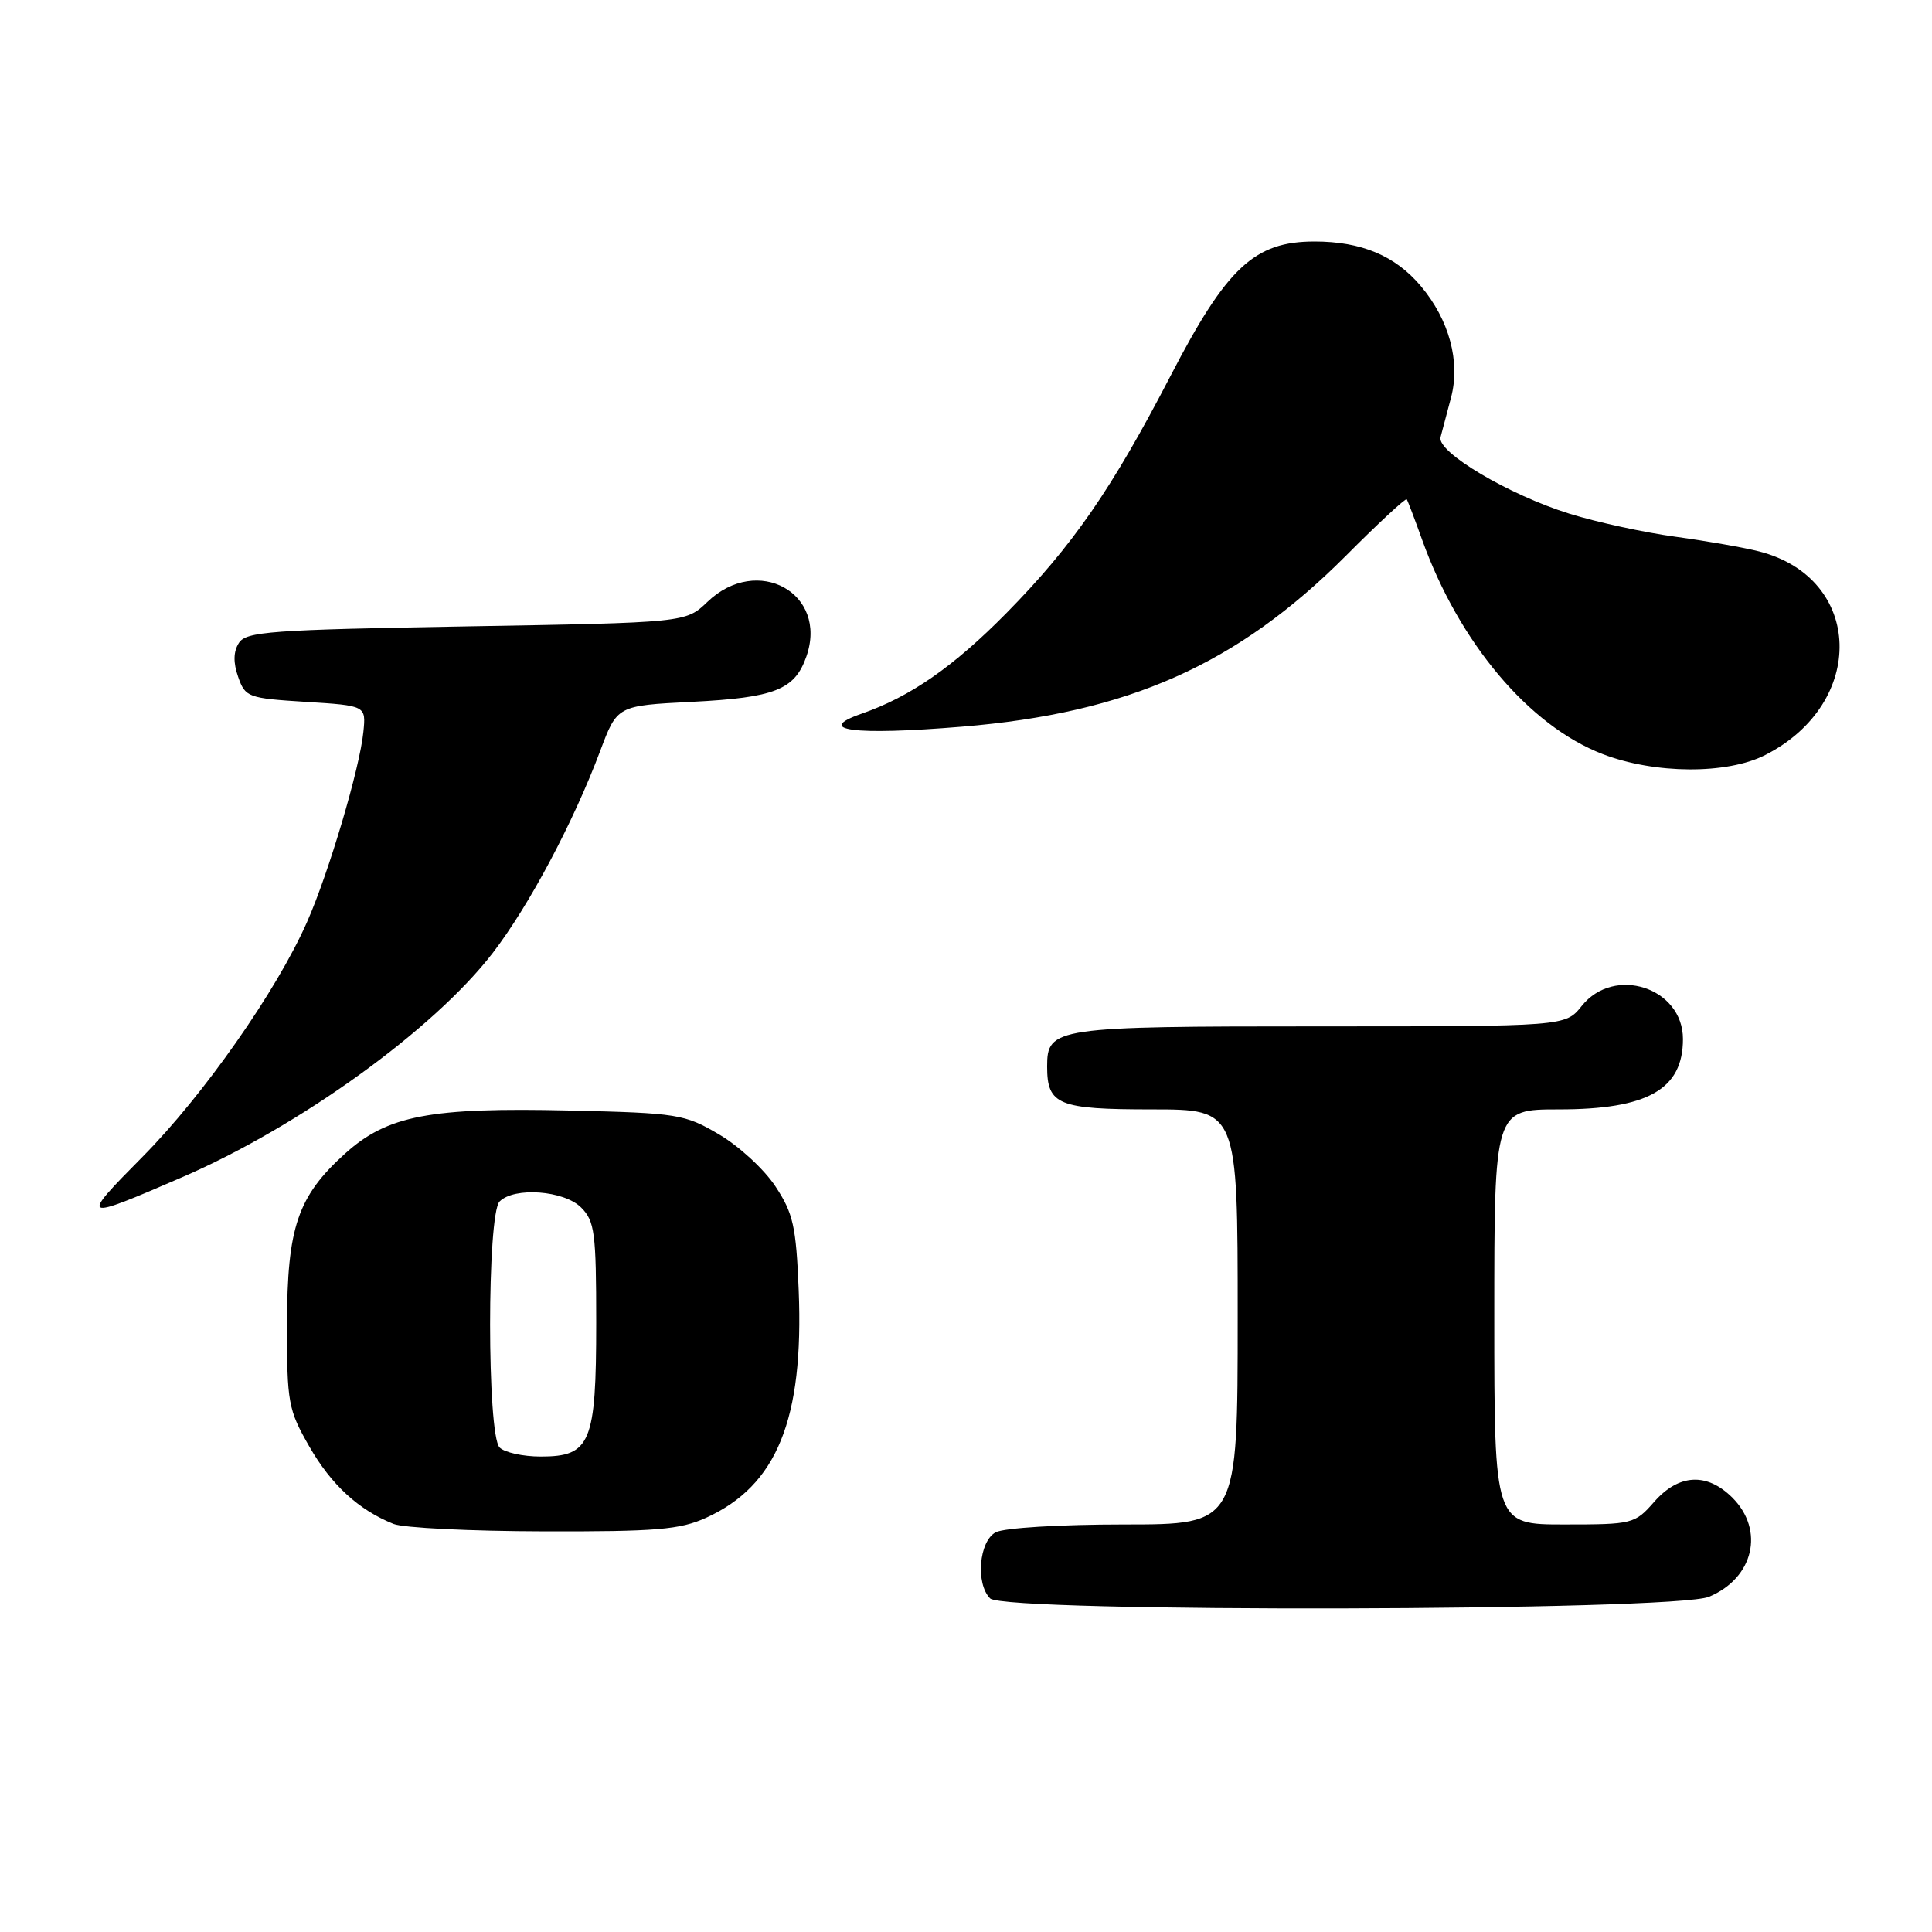 <?xml version="1.0" encoding="UTF-8" standalone="no"?>
<!DOCTYPE svg PUBLIC "-//W3C//DTD SVG 1.1//EN" "http://www.w3.org/Graphics/SVG/1.1/DTD/svg11.dtd" >
<svg xmlns="http://www.w3.org/2000/svg" xmlns:xlink="http://www.w3.org/1999/xlink" version="1.1" viewBox="0 0 256 256">
 <g >
 <path fill="currentColor"
d=" M 226.45 211.58 C 232.37 209.11 233.86 202.77 229.55 198.45 C 226.18 195.09 222.45 195.29 219.19 199.00 C 216.62 201.93 216.33 202.00 207.28 202.00 C 198.00 202.00 198.00 202.00 198.00 174.50 C 198.00 147.00 198.00 147.00 206.55 147.00 C 218.33 147.00 223.00 144.35 223.00 137.68 C 223.00 130.86 213.89 127.89 209.58 133.30 C 207.42 136.00 207.42 136.00 174.90 136.00 C 139.69 136.00 138.75 136.14 138.75 141.32 C 138.75 146.40 140.21 147.00 152.62 147.00 C 164.00 147.00 164.00 147.00 164.00 174.50 C 164.00 202.00 164.00 202.00 148.93 202.00 C 140.46 202.00 133.02 202.45 131.93 203.04 C 129.72 204.22 129.25 209.85 131.20 211.80 C 133.10 213.70 221.87 213.50 226.45 211.58 Z  M 93.57 201.11 C 102.95 196.85 106.52 188.06 105.83 170.95 C 105.49 162.47 105.10 160.76 102.74 157.19 C 101.26 154.94 97.90 151.85 95.27 150.31 C 90.71 147.63 89.83 147.48 75.50 147.15 C 56.97 146.72 51.34 147.80 45.74 152.84 C 39.44 158.53 38.05 162.61 38.03 175.50 C 38.02 185.87 38.19 186.80 40.98 191.66 C 43.89 196.74 47.52 200.08 52.15 201.93 C 53.44 202.45 62.38 202.89 72.00 202.91 C 86.95 202.95 90.09 202.69 93.57 201.11 Z  M 24.13 155.99 C 39.71 149.25 57.50 136.40 65.30 126.26 C 70.11 120.00 75.97 108.98 79.53 99.50 C 81.78 93.50 81.78 93.50 91.64 93.00 C 102.69 92.44 105.31 91.40 106.85 86.99 C 109.78 78.60 100.36 73.40 93.74 79.75 C 90.87 82.50 90.87 82.50 61.79 83.00 C 35.87 83.45 32.60 83.68 31.65 85.20 C 30.92 86.35 30.89 87.80 31.56 89.70 C 32.50 92.39 32.86 92.52 40.52 93.00 C 48.50 93.50 48.50 93.50 48.15 96.98 C 47.67 101.81 43.55 115.69 40.69 122.16 C 36.65 131.31 26.96 145.13 18.88 153.29 C 10.51 161.74 10.66 161.82 24.13 155.99 Z  M 233.91 100.04 C 247.41 93.16 246.91 76.61 233.11 73.07 C 231.13 72.56 226.12 71.68 222.00 71.12 C 217.88 70.56 211.57 69.19 208.00 68.08 C 199.94 65.58 190.36 59.90 190.88 57.93 C 191.09 57.14 191.71 54.78 192.27 52.68 C 193.53 47.92 192.03 42.38 188.27 37.91 C 184.88 33.88 180.39 32.00 174.18 32.00 C 166.22 32.00 162.56 35.41 155.10 49.81 C 147.31 64.83 142.11 72.34 133.36 81.23 C 126.34 88.35 120.63 92.32 114.16 94.57 C 107.81 96.78 113.14 97.47 127.45 96.29 C 149.50 94.48 163.94 88.06 178.32 73.66 C 182.62 69.34 186.26 65.97 186.40 66.16 C 186.53 66.35 187.45 68.75 188.43 71.50 C 193.32 85.14 202.60 96.17 212.36 99.92 C 219.27 102.58 228.84 102.63 233.91 100.04 Z  M 66.20 191.80 C 64.52 190.12 64.52 160.88 66.20 159.20 C 68.15 157.25 74.74 157.74 77.00 160.00 C 78.80 161.80 79.00 163.33 79.00 175.28 C 79.00 191.22 78.26 193.00 71.64 193.00 C 69.31 193.00 66.86 192.46 66.20 191.80 Z "/>
</g>
</svg>